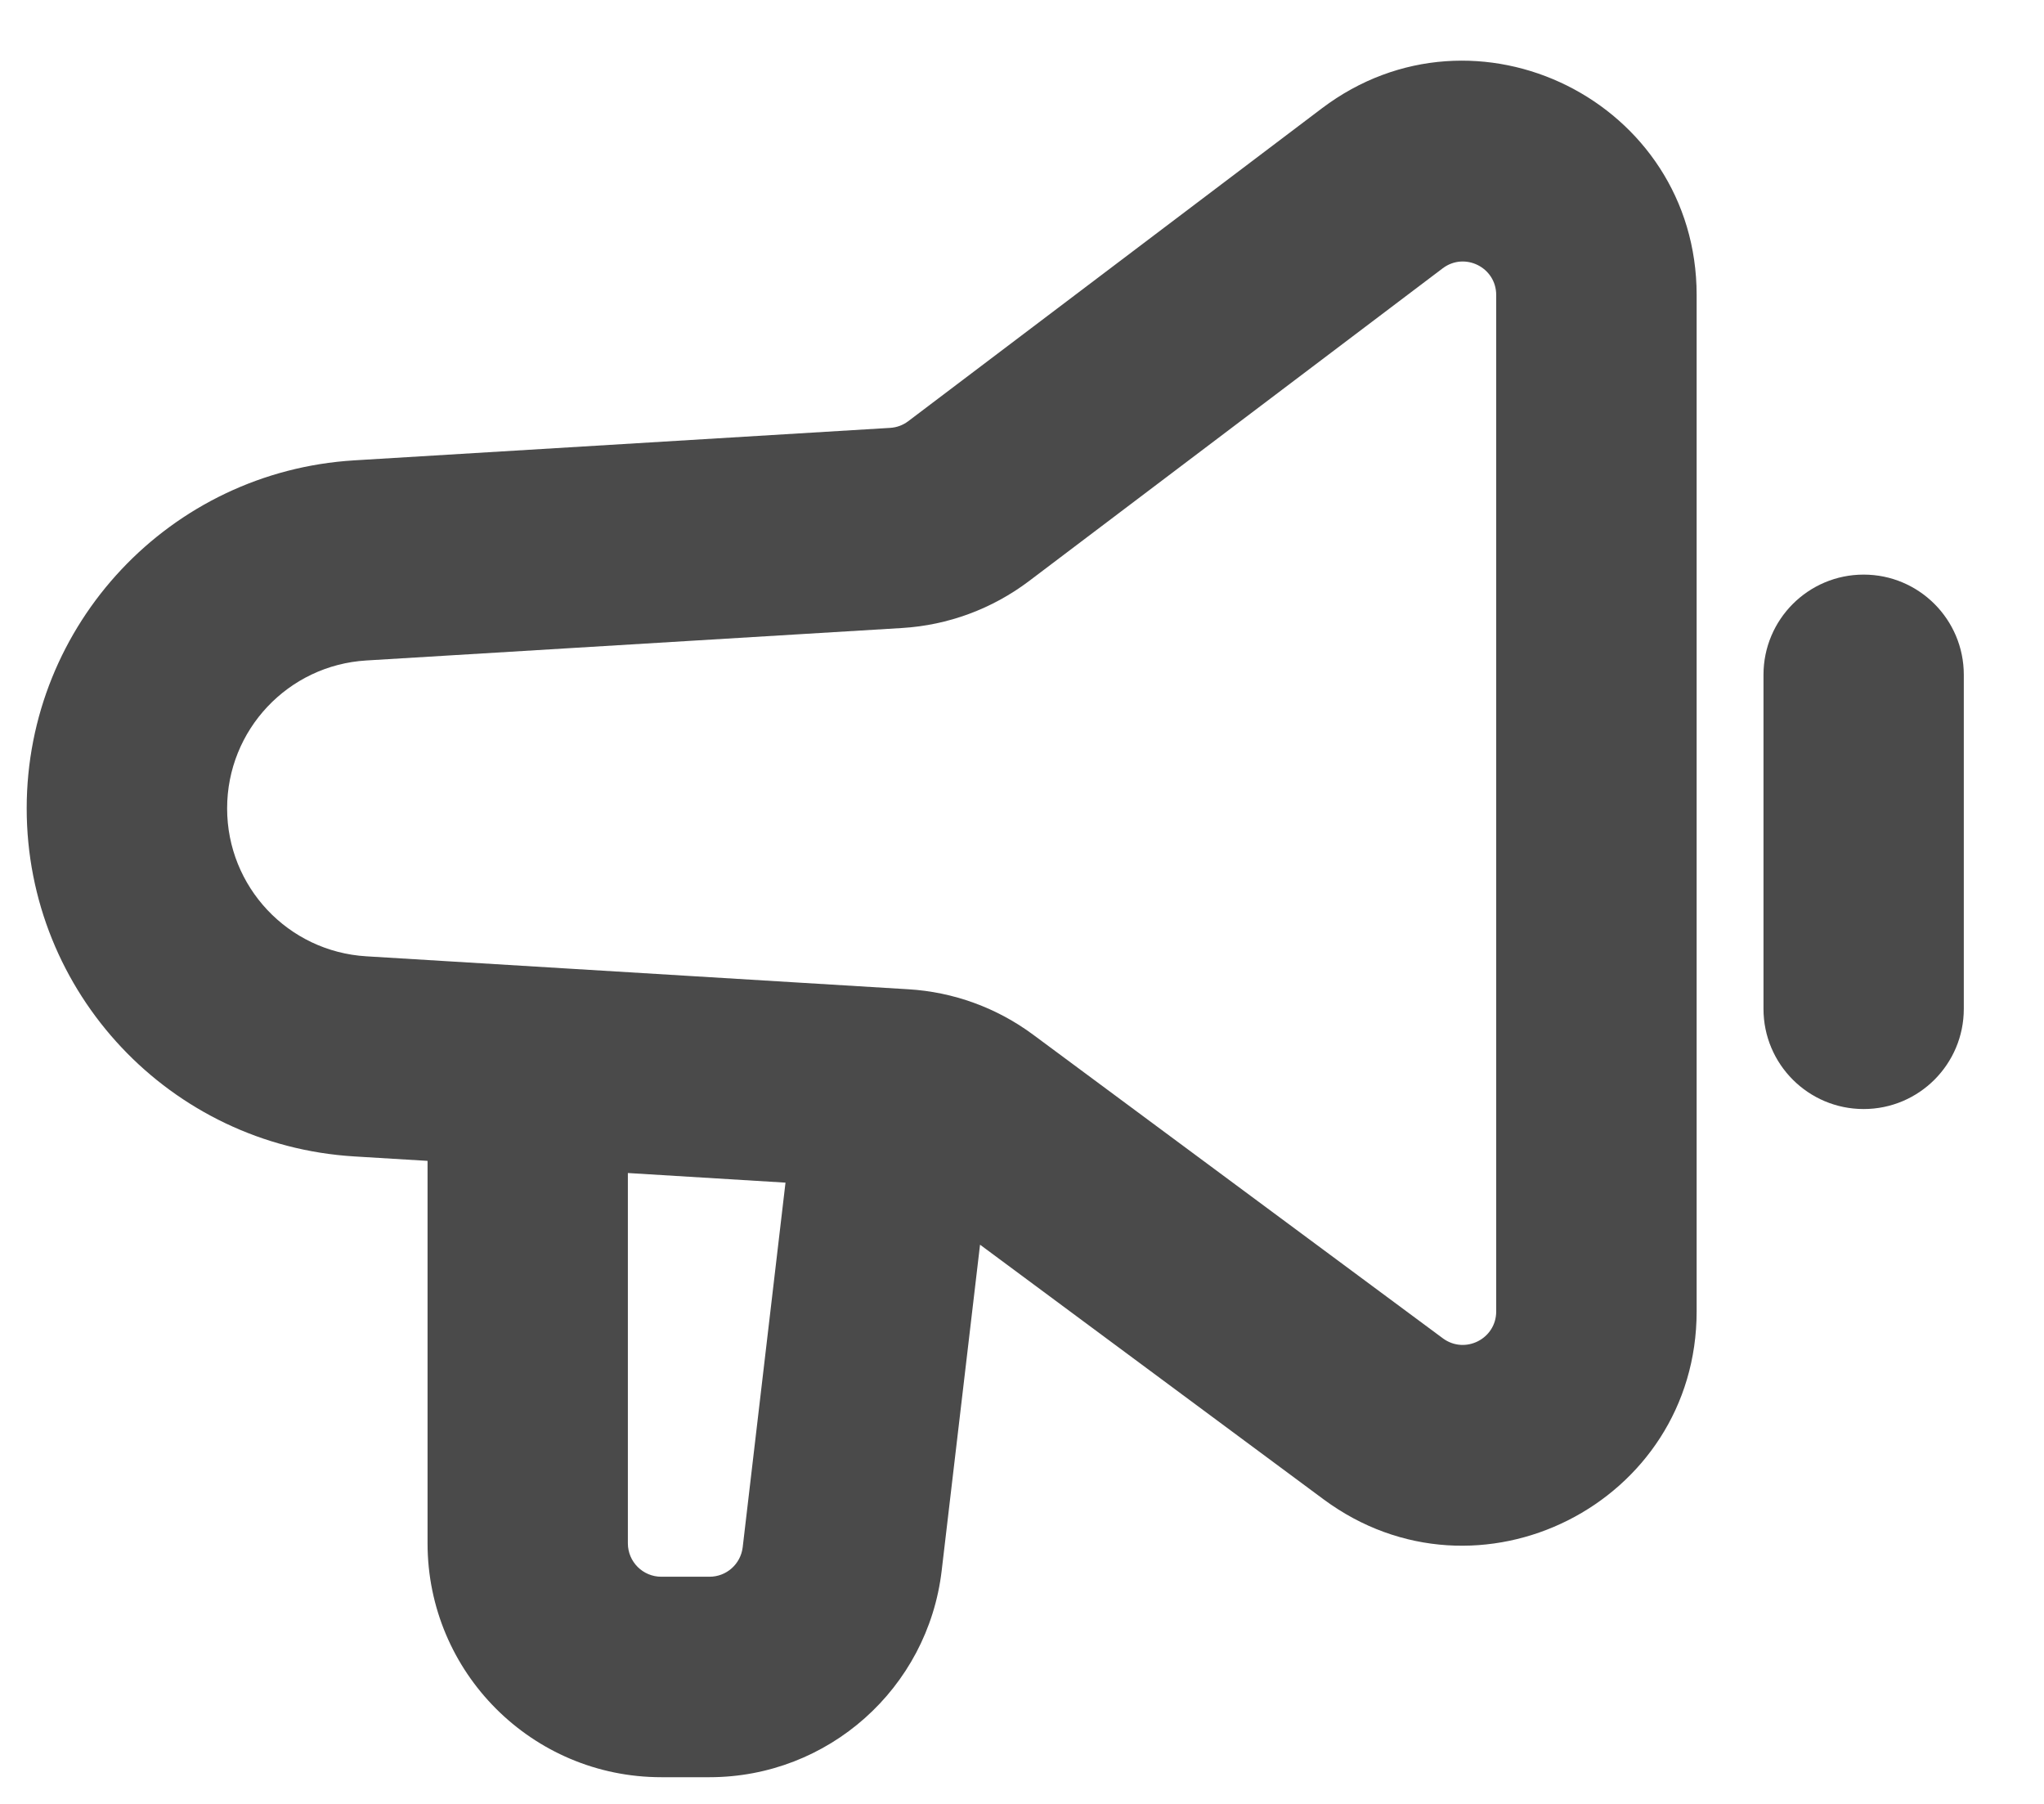 <svg width="17" height="15" viewBox="0 0 17 15" fill="none" xmlns="http://www.w3.org/2000/svg">
<path fill-rule="evenodd" clip-rule="evenodd" d="M2.946 9.616C1.416 9.523 0.222 8.255 0.222 6.722C0.222 5.189 1.416 3.921 2.946 3.828L7.402 3.558C7.457 3.555 7.509 3.536 7.553 3.503L10.994 0.901C12.275 -0.067 14.111 0.847 14.111 2.453V10.905C14.111 12.502 12.293 13.418 11.009 12.468L8.151 10.35L7.832 13.06C7.717 14.04 6.887 14.778 5.901 14.778H5.5C4.426 14.778 3.556 13.907 3.556 12.833V9.653L2.946 9.616ZM1.889 6.722C1.889 7.374 2.396 7.913 3.047 7.952L7.554 8.226C7.929 8.248 8.291 8.38 8.593 8.604L12.001 11.129C12.185 11.264 12.444 11.133 12.444 10.905V2.453C12.444 2.223 12.182 2.093 11.999 2.231L8.558 4.832C8.252 5.063 7.885 5.199 7.503 5.222L3.047 5.492C2.396 5.531 1.889 6.07 1.889 6.722ZM5.222 9.754L6.533 9.834L6.177 12.866C6.16 13.006 6.042 13.111 5.901 13.111H5.5C5.347 13.111 5.222 12.987 5.222 12.833V9.754Z" fill="#4A4A4A"/>
<path d="M16.333 5.611C16.333 5.151 15.96 4.778 15.5 4.778C15.04 4.778 14.667 5.151 14.667 5.611V8.389C14.667 8.849 15.04 9.222 15.5 9.222C15.96 9.222 16.333 8.849 16.333 8.389V5.611Z" fill="#4A4A4A"/>
</svg>
